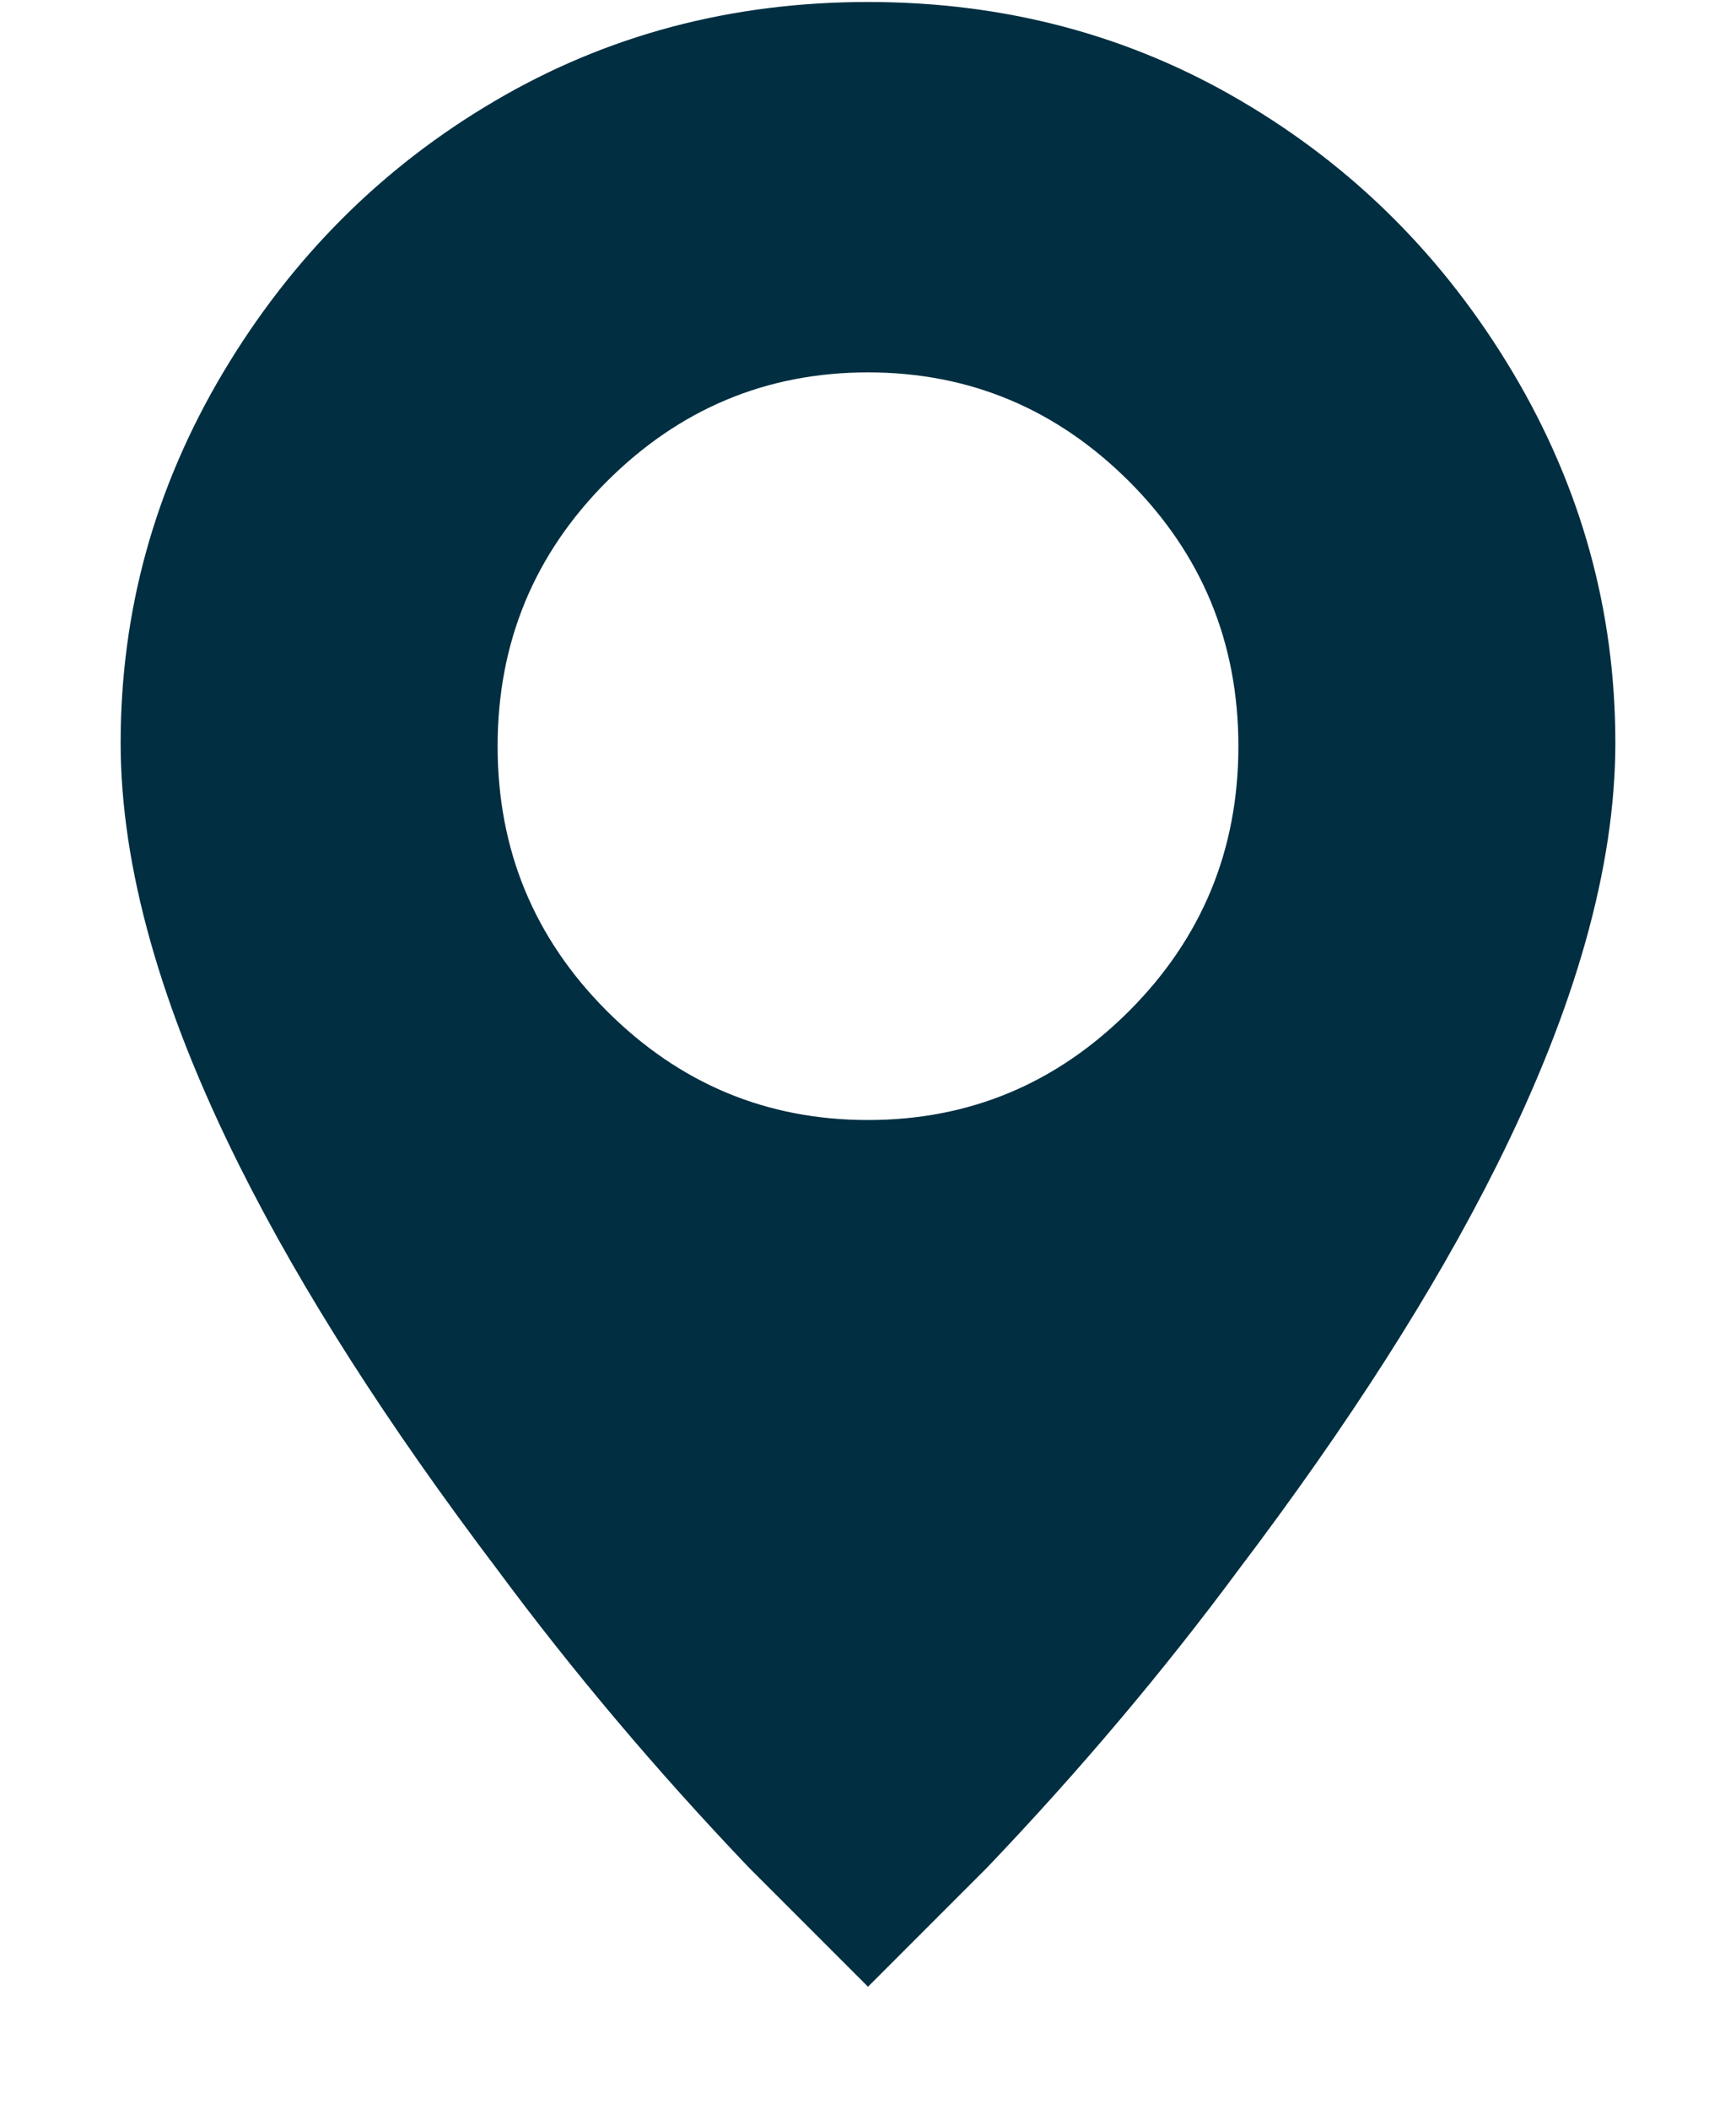 <svg width="14" height="17" viewBox="0 0 14 17" fill="none" xmlns="http://www.w3.org/2000/svg">
<path d="M7 16.016C7.32 15.696 7.64 15.376 7.96 15.056C8.707 14.273 9.382 13.473 9.987 12.656C10.876 11.482 11.569 10.398 12.067 9.402C12.707 8.122 13.027 6.985 13.027 5.989C13.027 4.922 12.751 3.927 12.2 3.002C11.649 2.078 10.92 1.349 10.013 0.816C9.107 0.282 8.102 0.016 7 0.016C5.898 0.016 4.893 0.282 3.987 0.816C3.08 1.349 2.351 2.078 1.8 3.002C1.249 3.927 0.973 4.922 0.973 5.989C0.973 6.985 1.293 8.122 1.933 9.402C2.431 10.398 3.124 11.482 4.013 12.656C4.618 13.473 5.293 14.273 6.04 15.056L7 16.016ZM7 9.029C6.182 9.029 5.48 8.736 4.893 8.149C4.307 7.562 4.013 6.851 4.013 6.016C4.013 5.18 4.307 4.469 4.893 3.882C5.48 3.296 6.182 3.002 7 3.002C7.818 3.002 8.52 3.296 9.107 3.882C9.693 4.469 9.987 5.18 9.987 6.016C9.987 6.851 9.693 7.562 9.107 8.149C8.52 8.736 7.818 9.029 7 9.029Z" fill="#012E41"/>
</svg>
